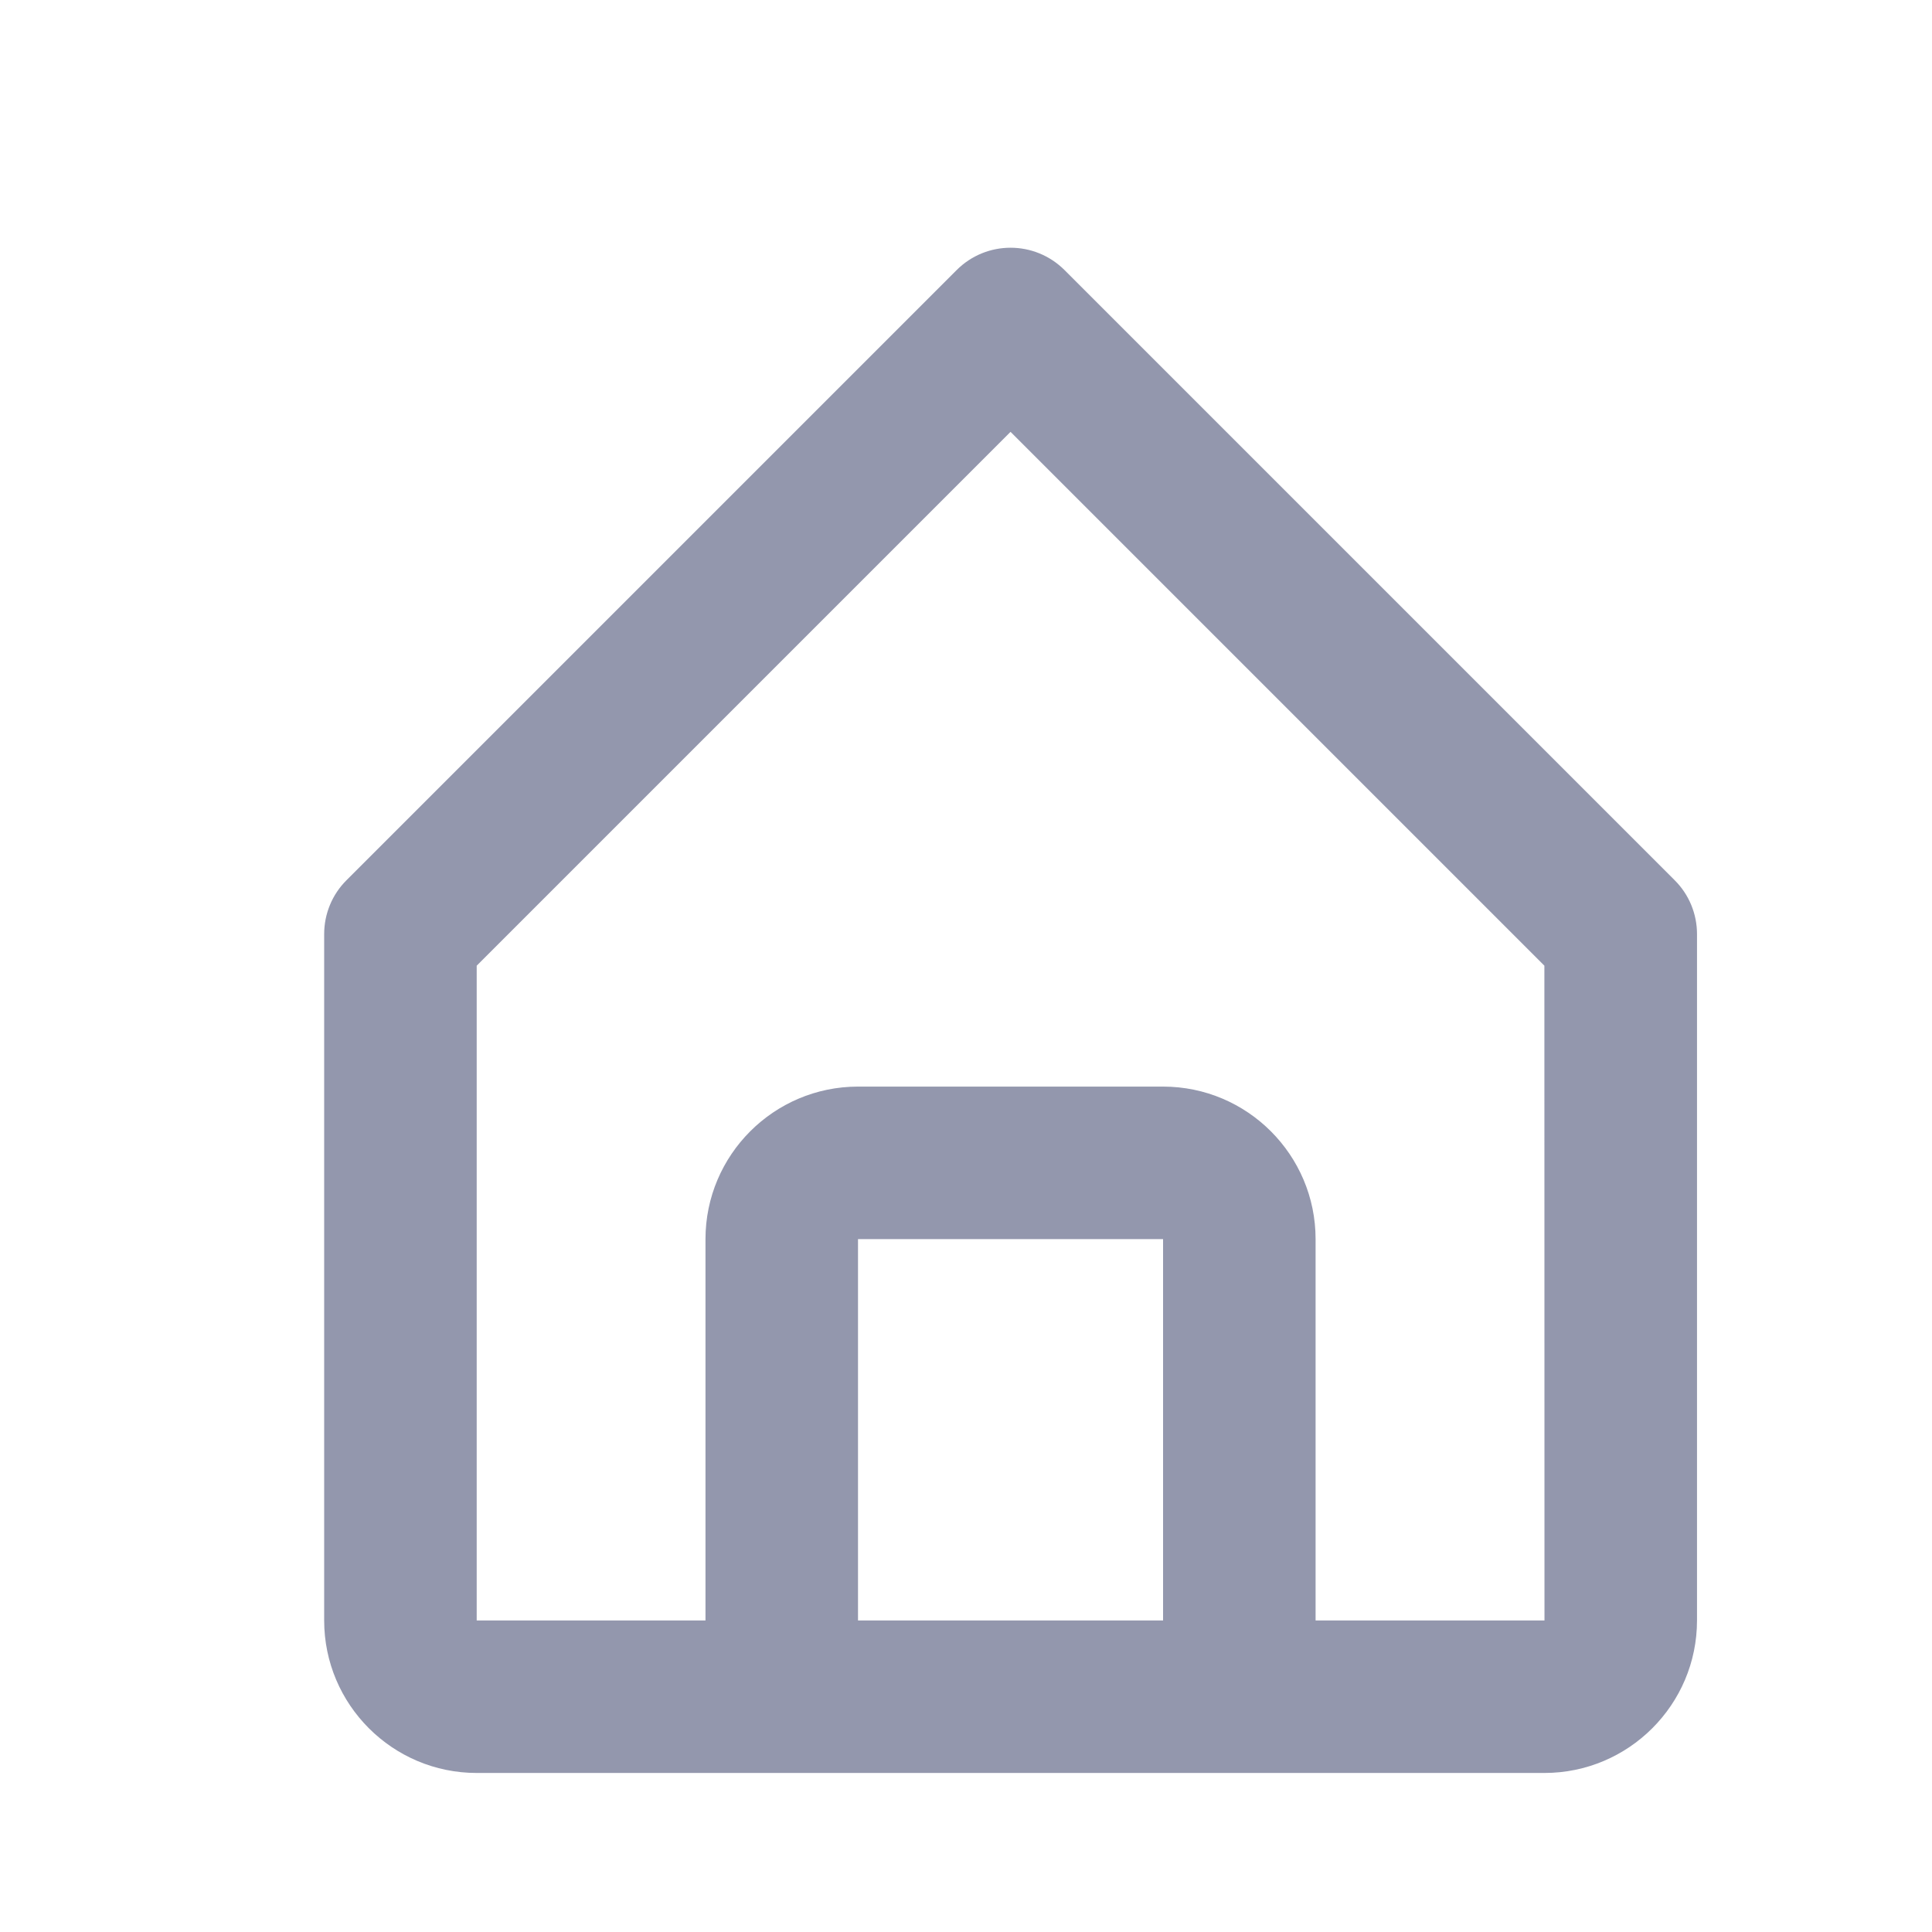 <svg width="19" height="19" viewBox="0 0 19 19" fill="none" xmlns="http://www.w3.org/2000/svg">
<path d="M4.688 17.436H7.688H12.188H15.188C16.016 17.436 16.689 16.764 16.689 15.936V9.186C16.689 8.987 16.61 8.796 16.469 8.656L10.469 2.656C10.175 2.363 9.701 2.363 9.408 2.656L3.408 8.656C3.267 8.796 3.188 8.987 3.188 9.186V15.936C3.188 16.764 3.861 17.436 4.688 17.436ZM8.438 15.936V12.186H11.438V15.936H8.438ZM4.688 9.497L9.938 4.247L15.188 9.497L15.189 15.936H12.938V12.186C12.938 11.359 12.266 10.686 11.438 10.686H8.438C7.611 10.686 6.938 11.359 6.938 12.186V15.936H4.688V9.497Z" fill="#9397AD"/>
</svg>
